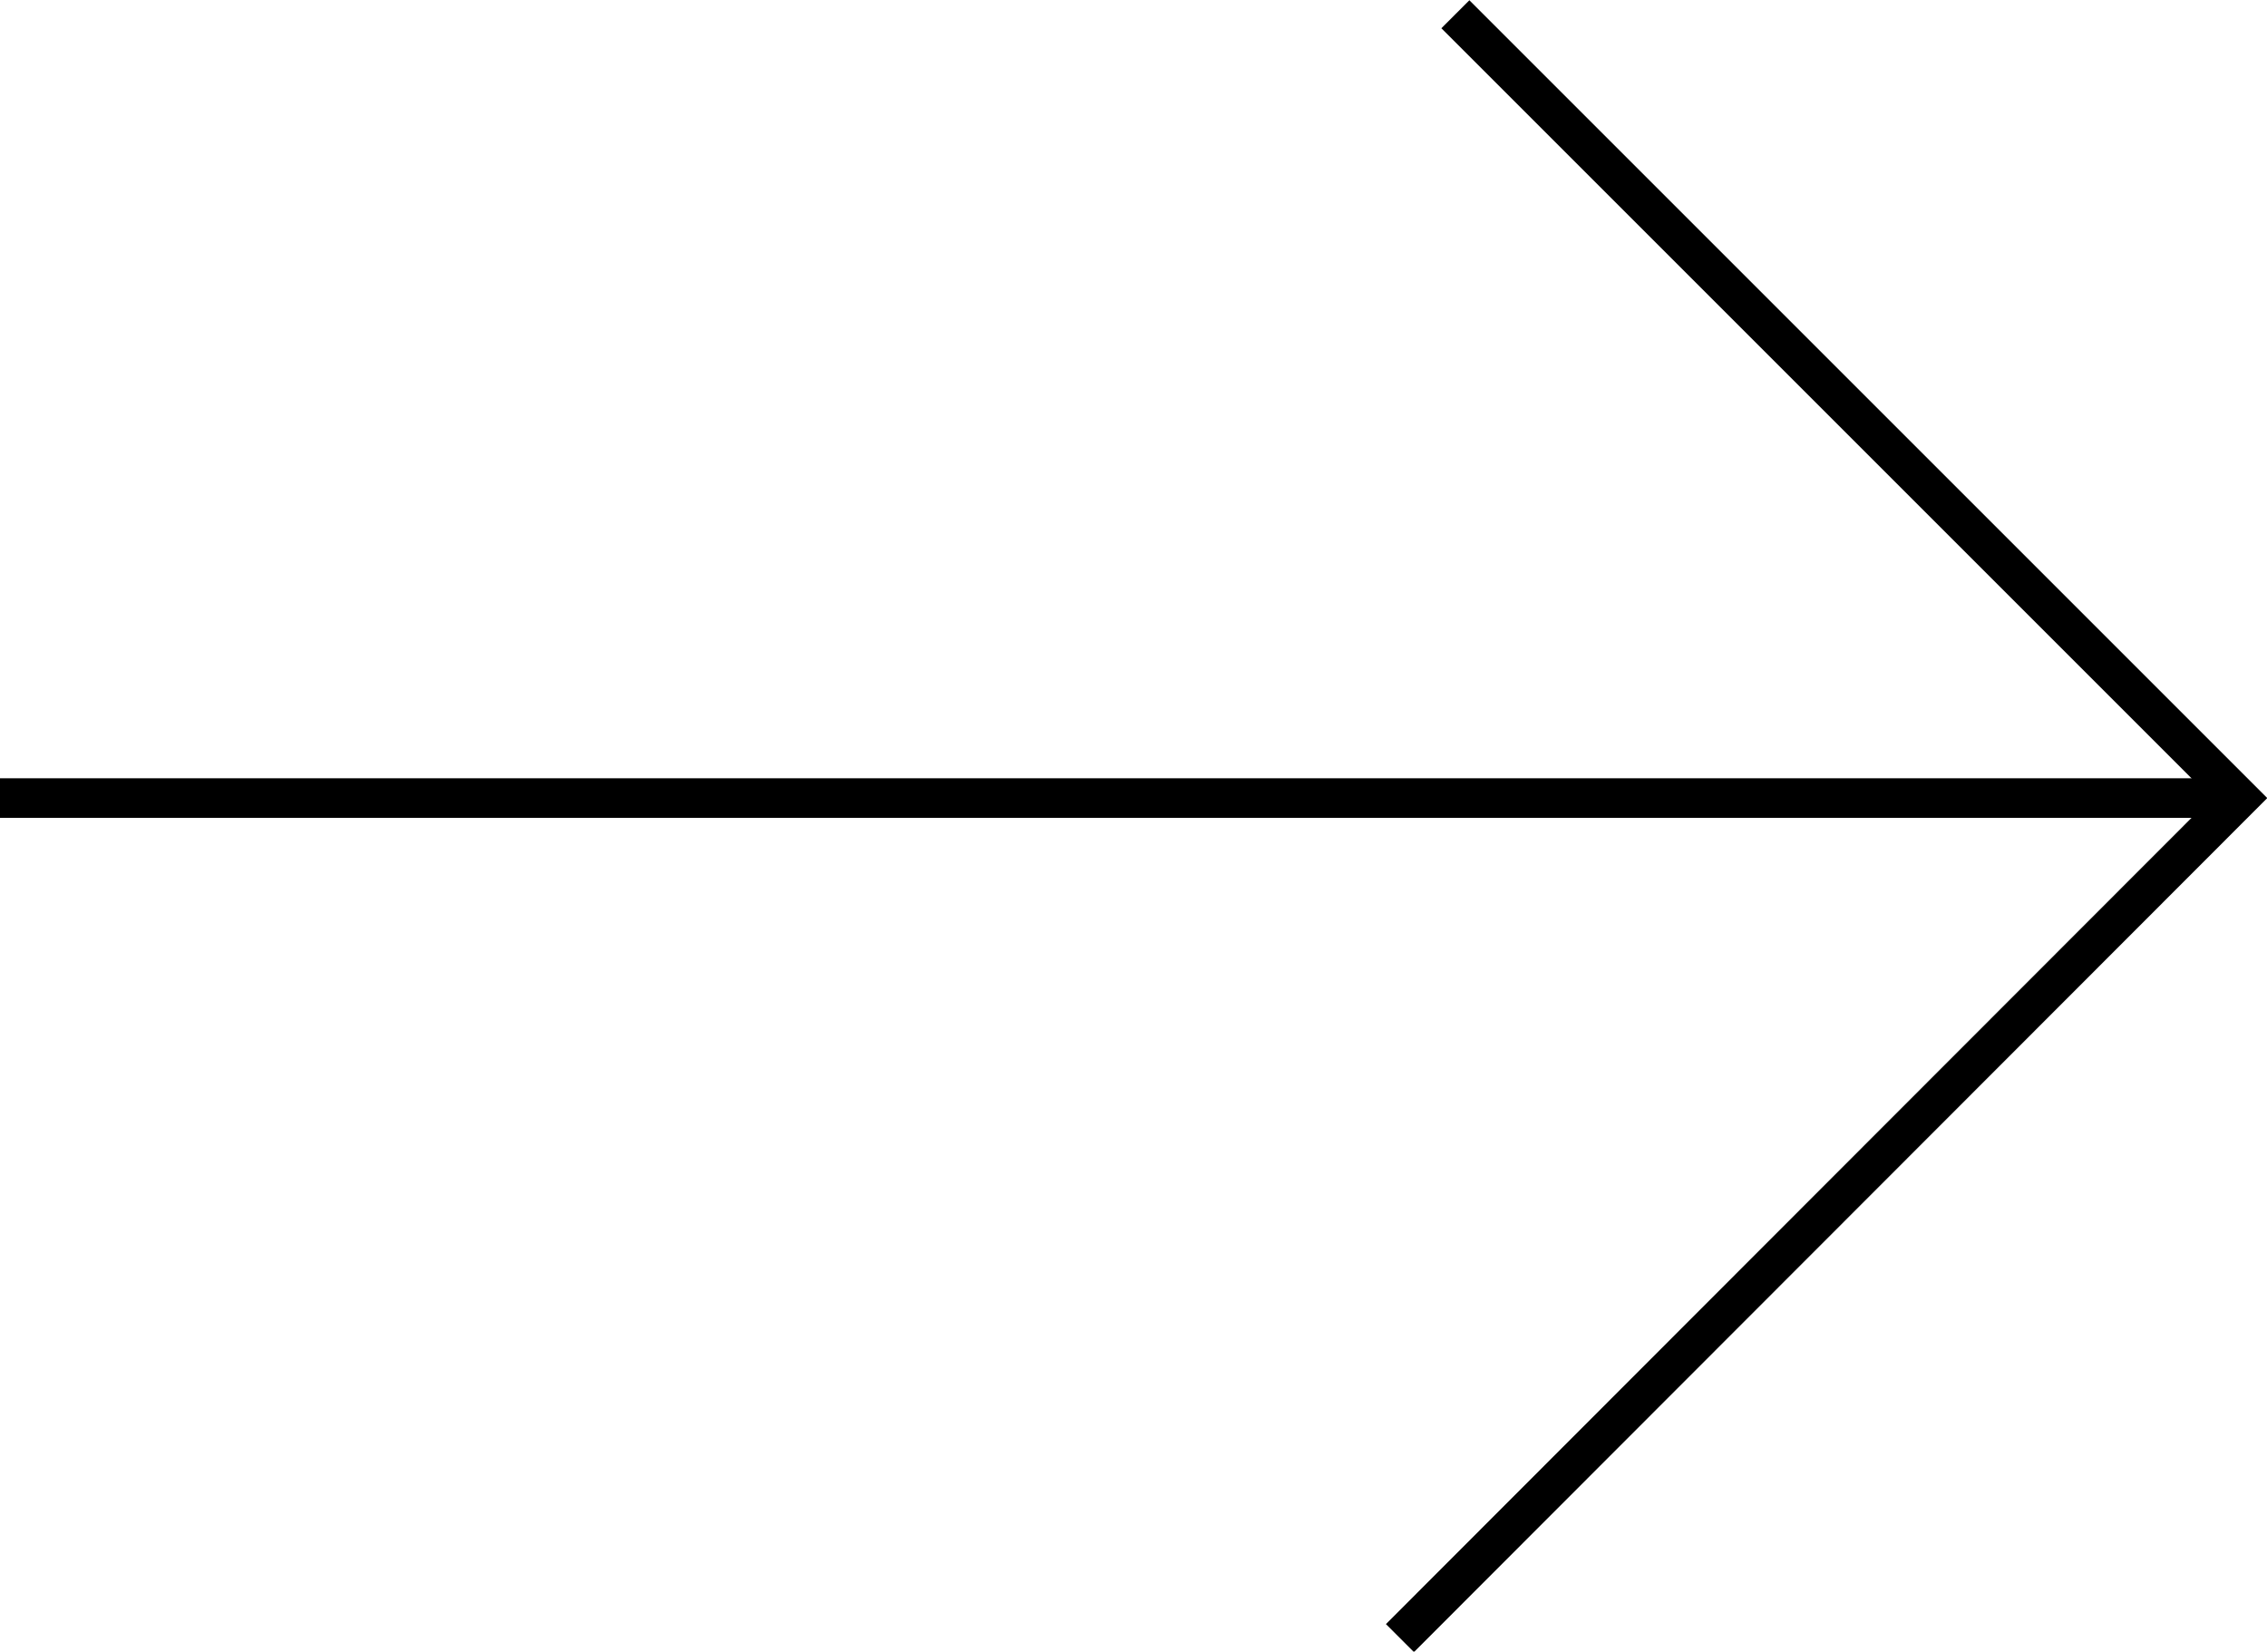 <svg id="a4442deb-27b6-48e5-bf6b-5ced0ab17081" data-name="bc3210bd-2b6c-4df5-9a72-bbc094470eb9" xmlns="http://www.w3.org/2000/svg" width="28.63" height="20.86" viewBox="0 0 28.63 20.86">
  <defs>
    <style>
      .b754193c-578b-4f11-925e-9ca3d0728c63 {
        fill: none;
        stroke: #000;
        stroke-miterlimit: 10;
        stroke-width: 0.5px;
      }
    </style>
  </defs>
  <line class="b754193c-578b-4f11-925e-9ca3d0728c63" y1="10.08" x2="28.28" y2="10.08"/>
  <polyline class="b754193c-578b-4f11-925e-9ca3d0728c63" points="17.68 20.69 28.28 10.08 18.38 0.18 28.28 10.08"/>
</svg>
